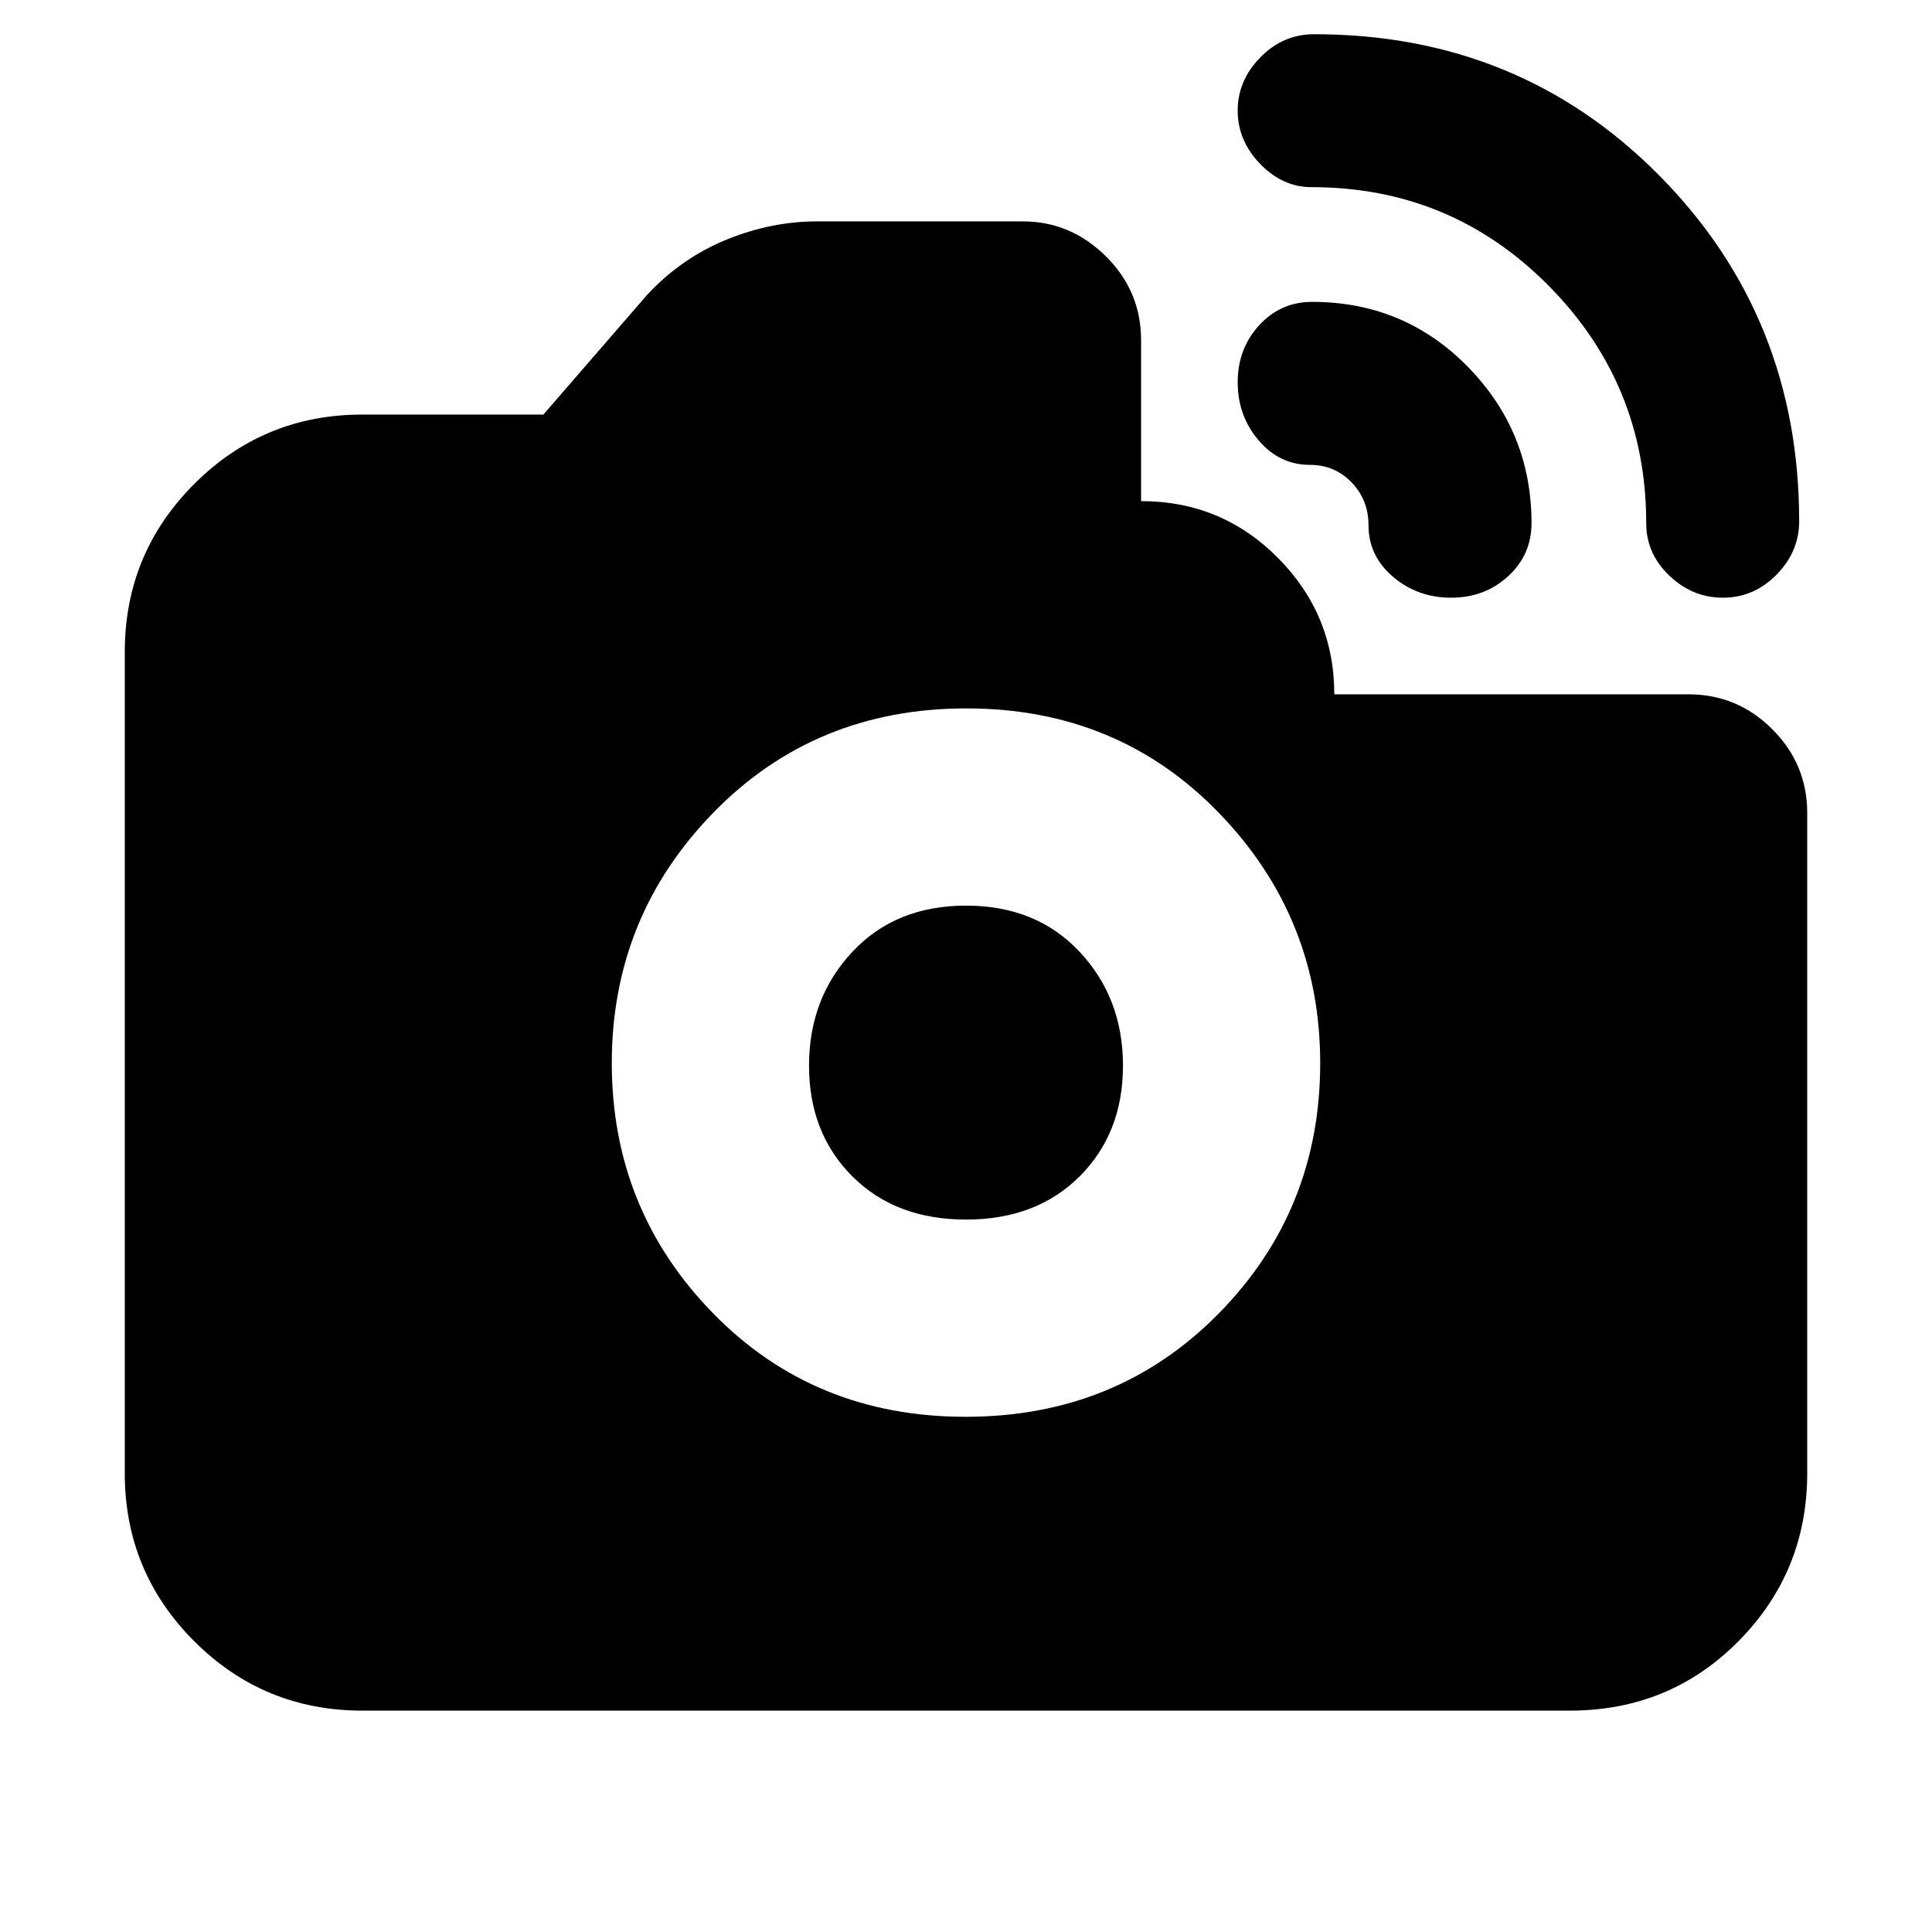 <svg xmlns="http://www.w3.org/2000/svg" height="20" viewBox="0 -960 960 960" width="20"><path d="M856.05-663q-15.05 0-26.55-10.96Q818-684.93 818-700q0-69.04-48.48-118.02Q721.04-867 651.71-867q-14.38 0-25.54-11.55Q615-890.1 615-905.05t11.26-26.45Q637.52-943 653-943q102 0 171.5 70.22T894-700.95q0 15.02-11.24 26.49Q871.51-663 856.05-663Zm-134.98 0q-16.66 0-28.86-10.38Q680-683.77 680-699q0-12.6-8.41-21.3-8.41-8.7-20.59-8.7-15.23 0-25.62-12.21Q615-753.41 615-770.07q0-16.67 10.67-28.3Q636.33-810 652-810q45.72 0 77.36 32.26T761-700q0 15.67-11.63 26.33Q737.74-663 721.07-663ZM479.76-256q75.24 0 125.74-51.26 50.5-51.27 50.5-124.5Q656-504 605.74-556q-50.27-52-125.5-52-75.24 0-125.74 51.76-50.5 51.77-50.5 124.5 0 72.74 50.26 124.24 50.27 51.5 125.5 51.5Zm.24-98q-35 0-56.5-21.5t-21.5-55q0-33.5 21.5-56.5t56.5-23q35 0 56.5 23t21.5 56.5q0 33.5-21.5 55T480-354ZM180-110q-49 0-83.5-34.5T62-228v-408q0-49 34.5-83.5T180-754h90l52-60q17-18 39.18-27 22.17-9 44.82-9h102.15q23.85 0 41.35 17.35T567-791v80q40 0 68 28.2t28 67.8h176q24.3 0 41.65 17.35Q898-580.3 898-556v328q0 49-34.15 83.5T780-110H180Z"/></svg>